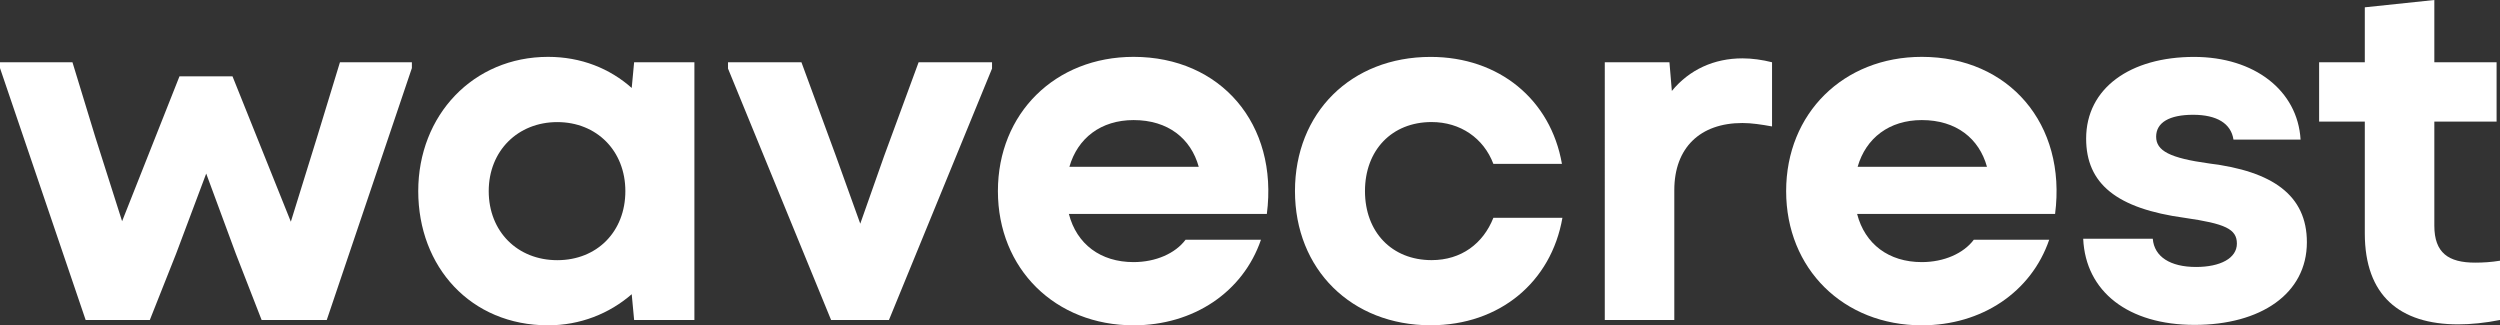 <?xml version="1.0" encoding="UTF-8"?>
<svg id="Layer_2" data-name="Layer 2" xmlns="http://www.w3.org/2000/svg" viewBox="0 0 519.26 67.57">
  <rect x="0" y="0" width="519.26" height="67.57" fill="#333333" stroke="none"/>
  <defs>
    <style>
      .cls-1 {
        fill: #fff;
        stroke-width: 0px;
      }
    </style>
  </defs>
  <g id="Layer_1-2" data-name="Layer 1">
    <g>
      <path class="cls-1" d="M70.6,12.93h14.95v1.21l-17.68,52.32h-13.53l-5.35-13.74-6.16-16.67-6.26,16.67-5.45,13.74h-13.33L0,14.14v-1.21h15.05l4.75,15.55,5.56,17.47,11.92-30.1h11.01l12.12,30.2,5.45-17.57,4.75-15.55Z"/>
      <path class="cls-1" d="M131.71,12.93h12.52v53.53h-12.52l-.5-5.35c-4.65,4.04-10.71,6.46-17.37,6.46-16.06,0-26.97-12.12-26.97-27.88s11.41-27.88,26.97-27.88c6.87,0,12.83,2.42,17.37,6.46l.5-5.35ZM129.89,39.7c0-8.38-5.96-14.34-14.14-14.34s-14.24,5.96-14.24,14.34,5.96,14.34,14.24,14.34,14.14-5.96,14.14-14.34Z"/>
      <path class="cls-1" d="M190.8,12.93h15.25v1.31l-21.41,52.22h-12.02l-21.41-52.22v-1.31h15.25l7.17,19.49,5.05,14.04,4.95-14.04,7.17-19.49Z"/>
      <path class="cls-1" d="M222.01,44.44c1.62,6.26,6.57,10,13.43,10,4.65,0,8.69-1.82,10.81-4.65h15.66c-3.74,10.91-14.04,17.78-26.46,17.78-16.26,0-28.18-11.72-28.18-27.88s11.92-27.88,28.18-27.88c18.08,0,30.1,13.94,27.68,32.62h-41.11ZM222.11,34.64h26.87c-1.62-5.86-6.36-9.7-13.53-9.7-6.77,0-11.62,3.74-13.33,9.7Z"/>
      <path class="cls-1" d="M268.97,39.7c0-16.26,11.62-27.88,28.18-27.88,14.24,0,24.95,8.89,27.27,22.22h-14.24c-2.02-5.35-6.87-8.69-12.83-8.69-8.28,0-13.84,5.86-13.84,14.34s5.56,14.34,13.84,14.34c6.16,0,10.71-3.43,12.83-8.79h14.34c-2.32,13.33-13.03,22.32-27.37,22.32-16.46,0-28.18-11.62-28.18-27.88Z"/>
      <path class="cls-1" d="M368.06,12.93v13.33c-2.22-.4-4.24-.71-6.16-.71-8.79,0-14.14,5.15-14.14,13.94v26.97h-14.44V12.93h13.43l.5,5.96c3.64-4.44,8.79-6.77,14.65-6.77,2.02,0,4.14.3,6.16.81Z"/>
      <path class="cls-1" d="M385.73,44.44c1.62,6.26,6.57,10,13.43,10,4.65,0,8.69-1.82,10.81-4.65h15.66c-3.74,10.91-14.04,17.78-26.46,17.78-16.26,0-28.18-11.72-28.18-27.88s11.92-27.88,28.18-27.88c18.08,0,30.1,13.94,27.68,32.62h-41.11ZM385.83,34.64h26.87c-1.62-5.86-6.36-9.7-13.53-9.7-6.77,0-11.62,3.74-13.33,9.7Z"/>
      <path class="cls-1" d="M432.7,49.59h14.44c.3,3.74,3.64,5.86,8.99,5.86,5.05,0,8.48-1.82,8.48-4.85s-2.42-4.14-10.81-5.35c-14.14-1.92-20.5-7.07-20.5-16.46,0-10.5,9.19-16.97,22.42-16.97,12.52,0,21.51,6.97,22.12,17.17h-13.94c-.5-3.33-3.43-5.15-8.38-5.15s-7.68,1.62-7.68,4.55,2.83,4.44,11.01,5.56c13.13,1.62,20.3,6.57,20.3,16.36,0,10.71-9.6,17.17-23.33,17.17s-22.63-6.87-23.13-17.88Z"/>
      <path class="cls-1" d="M519.26,54.14v12.32c-3.03.61-6.06.91-8.69.91-12.12,0-19.39-5.96-19.39-18.89v-23.23h-9.49v-12.32h9.49V1.52l14.44-1.52v12.93h12.93v12.32h-12.93v21.62c0,5.66,2.93,7.68,8.48,7.68,1.62,0,3.33-.1,5.15-.4Z"/>
    </g>
  </g>
</svg>